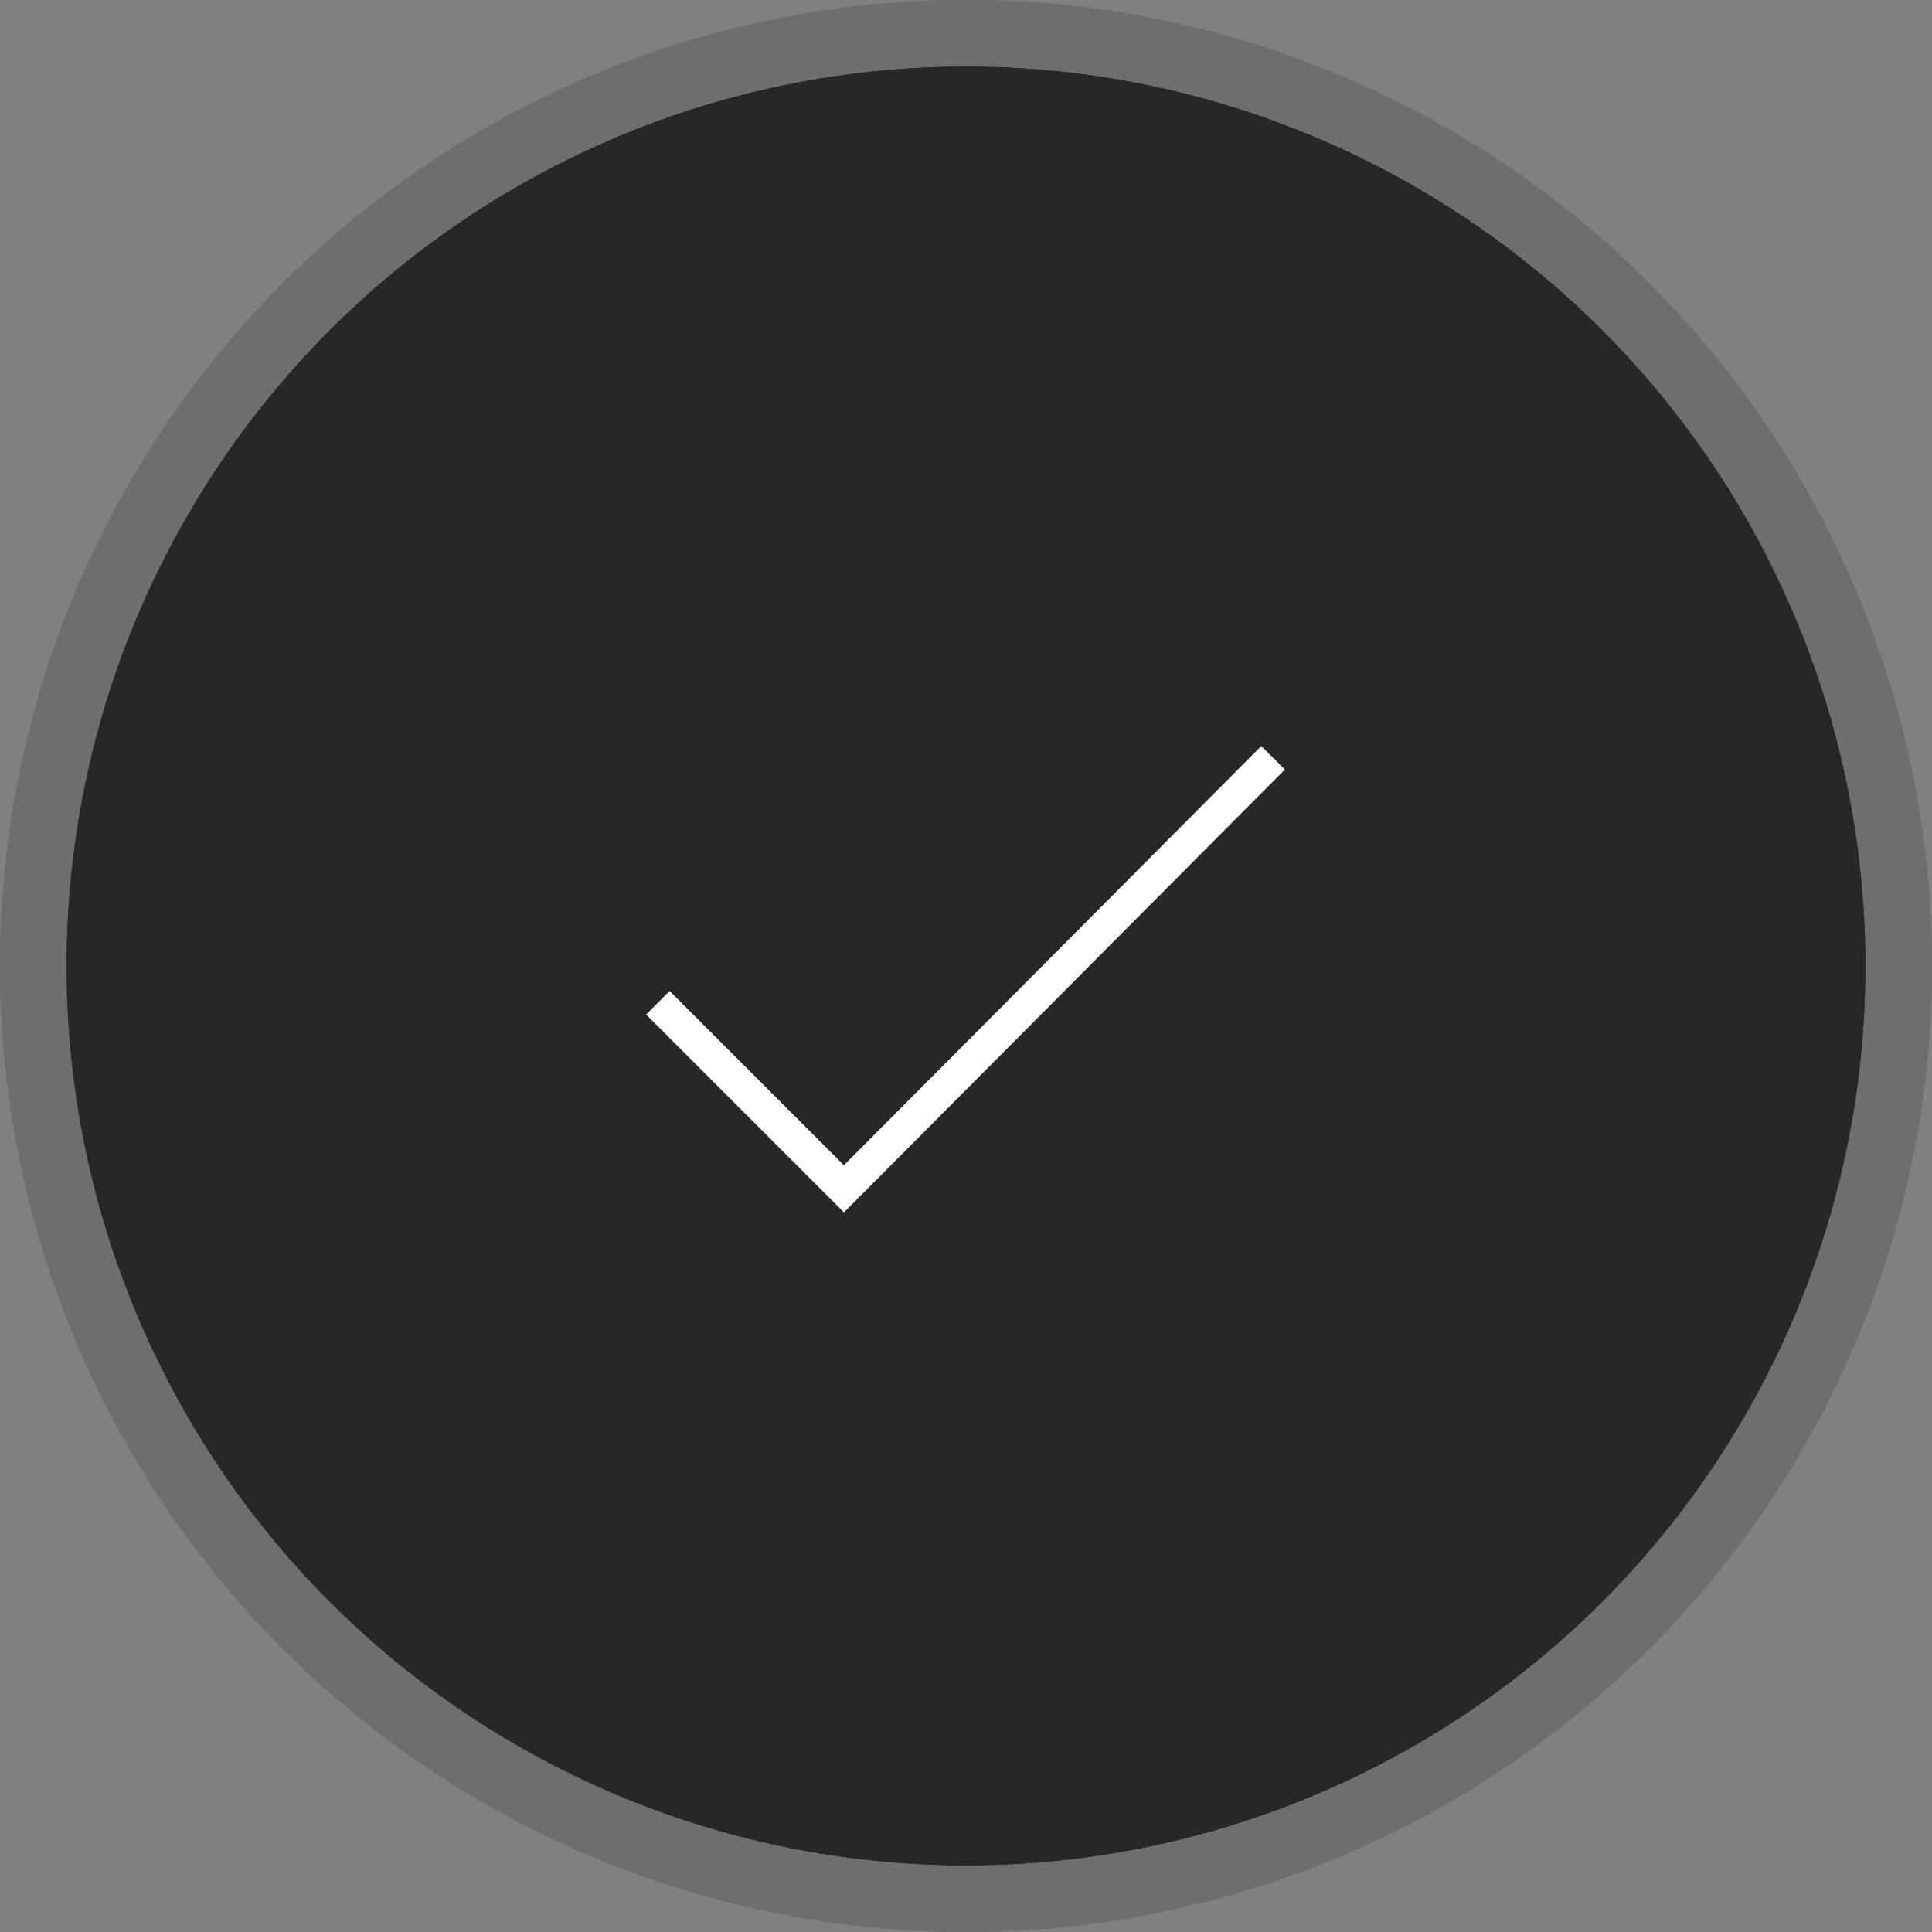 <svg xmlns="http://www.w3.org/2000/svg" width="116" height="116" viewBox="0 0 116 116">
  <rect x="0" y="0" width="116" height="116" fill="#808080" stroke="none"/>
  <defs>
    <style>
      .cls-1, .cls-2 {
        fill: #272727;
        stroke: #272727;
      }

      .cls-1 {
        opacity: 0.2;
      }

      .cls-3, .cls-5 {
        fill: none;
      }

      .cls-3 {
        stroke: #fff;
        stroke-width: 2px;
      }

      .cls-4 {
        stroke: none;
      }
    </style>
  </defs>
  <g id="Group_101" data-name="Group 101" transform="translate(-130 -248)">
    <g id="Ellipse_13" data-name="Ellipse 13" class="cls-1" transform="translate(130 248)">
      <circle class="cls-4" cx="58" cy="58" r="58"/>
      <circle class="cls-5" cx="58" cy="58" r="57.5"/>
    </g>
    <g id="Ellipse_12" data-name="Ellipse 12" class="cls-2" transform="translate(134 252)">
      <circle class="cls-4" cx="54" cy="54" r="54"/>
      <circle class="cls-5" cx="54" cy="54" r="53.5"/>
    </g>
    <path id="Path_23" data-name="Path 23" class="cls-3" d="M2857.04,315.564l11.171,11.171,25.768-25.879" transform="translate(-2687.54 -7.356)"/>
  </g>
</svg>
